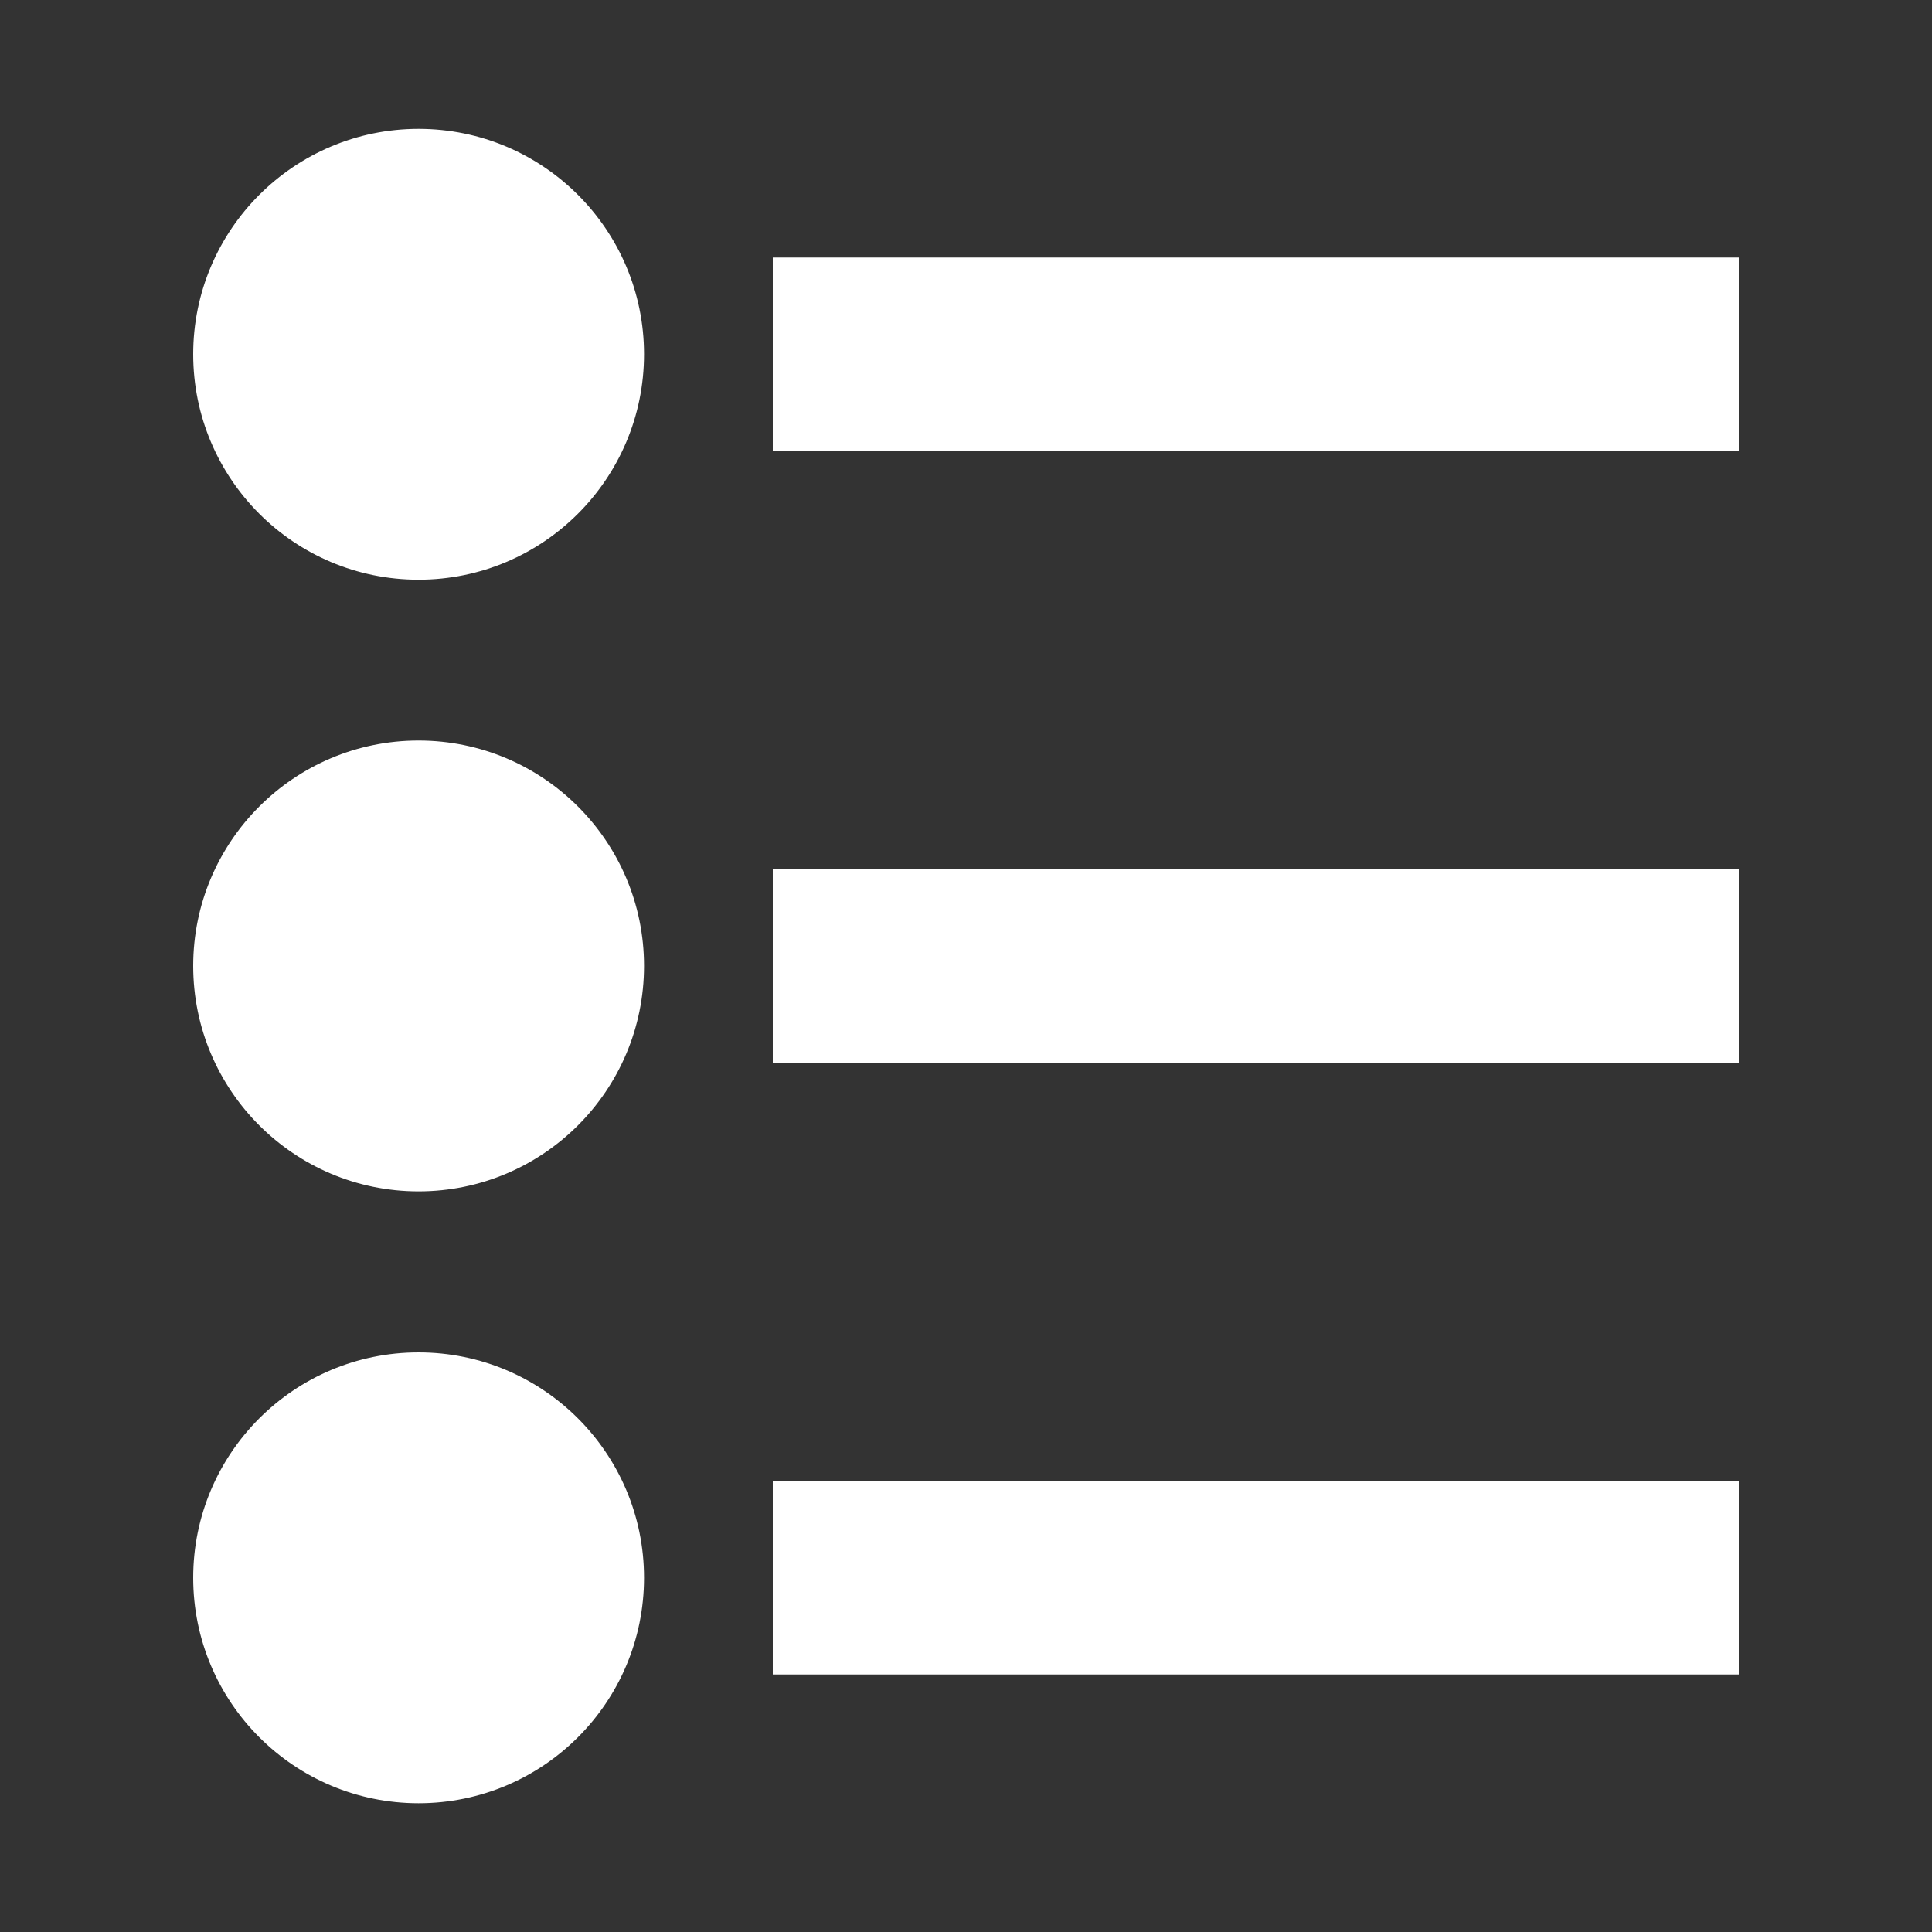 <svg width="20" height="20" viewBox="0 0 20 20" fill="none" xmlns="http://www.w3.org/2000/svg">
<rect x="0" y="0" width="20" height="20" fill="#333333" stroke="none"/>
<path d="M4.333 12.333C5.622 12.333 6.667 11.288 6.667 9.999C6.667 8.711 5.622 7.666 4.333 7.666C3.045 7.666 2 8.711 2 9.999C2 11.288 3.045 12.333 4.333 12.333Z" fill="white"/>
<path d="M4.333 6.001C5.622 6.001 6.667 4.956 6.667 3.667C6.667 2.379 5.622 1.334 4.333 1.334C3.045 1.334 2 2.379 2 3.667C2 4.956 3.045 6.001 4.333 6.001Z" fill="white"/>
<path d="M4.333 18.667C5.622 18.667 6.667 17.622 6.667 16.333C6.667 15.045 5.622 14 4.333 14C3.045 14 2 15.045 2 16.333C2 17.622 3.045 18.667 4.333 18.667Z" fill="white"/>
<path d="M8 2.666H18V4.666H8V2.666Z" fill="white"/>
<path d="M8 9H18V11H8V9Z" fill="white"/>
<path d="M8 15.334H18V17.334H8V15.334Z" fill="white"/>
</svg>
